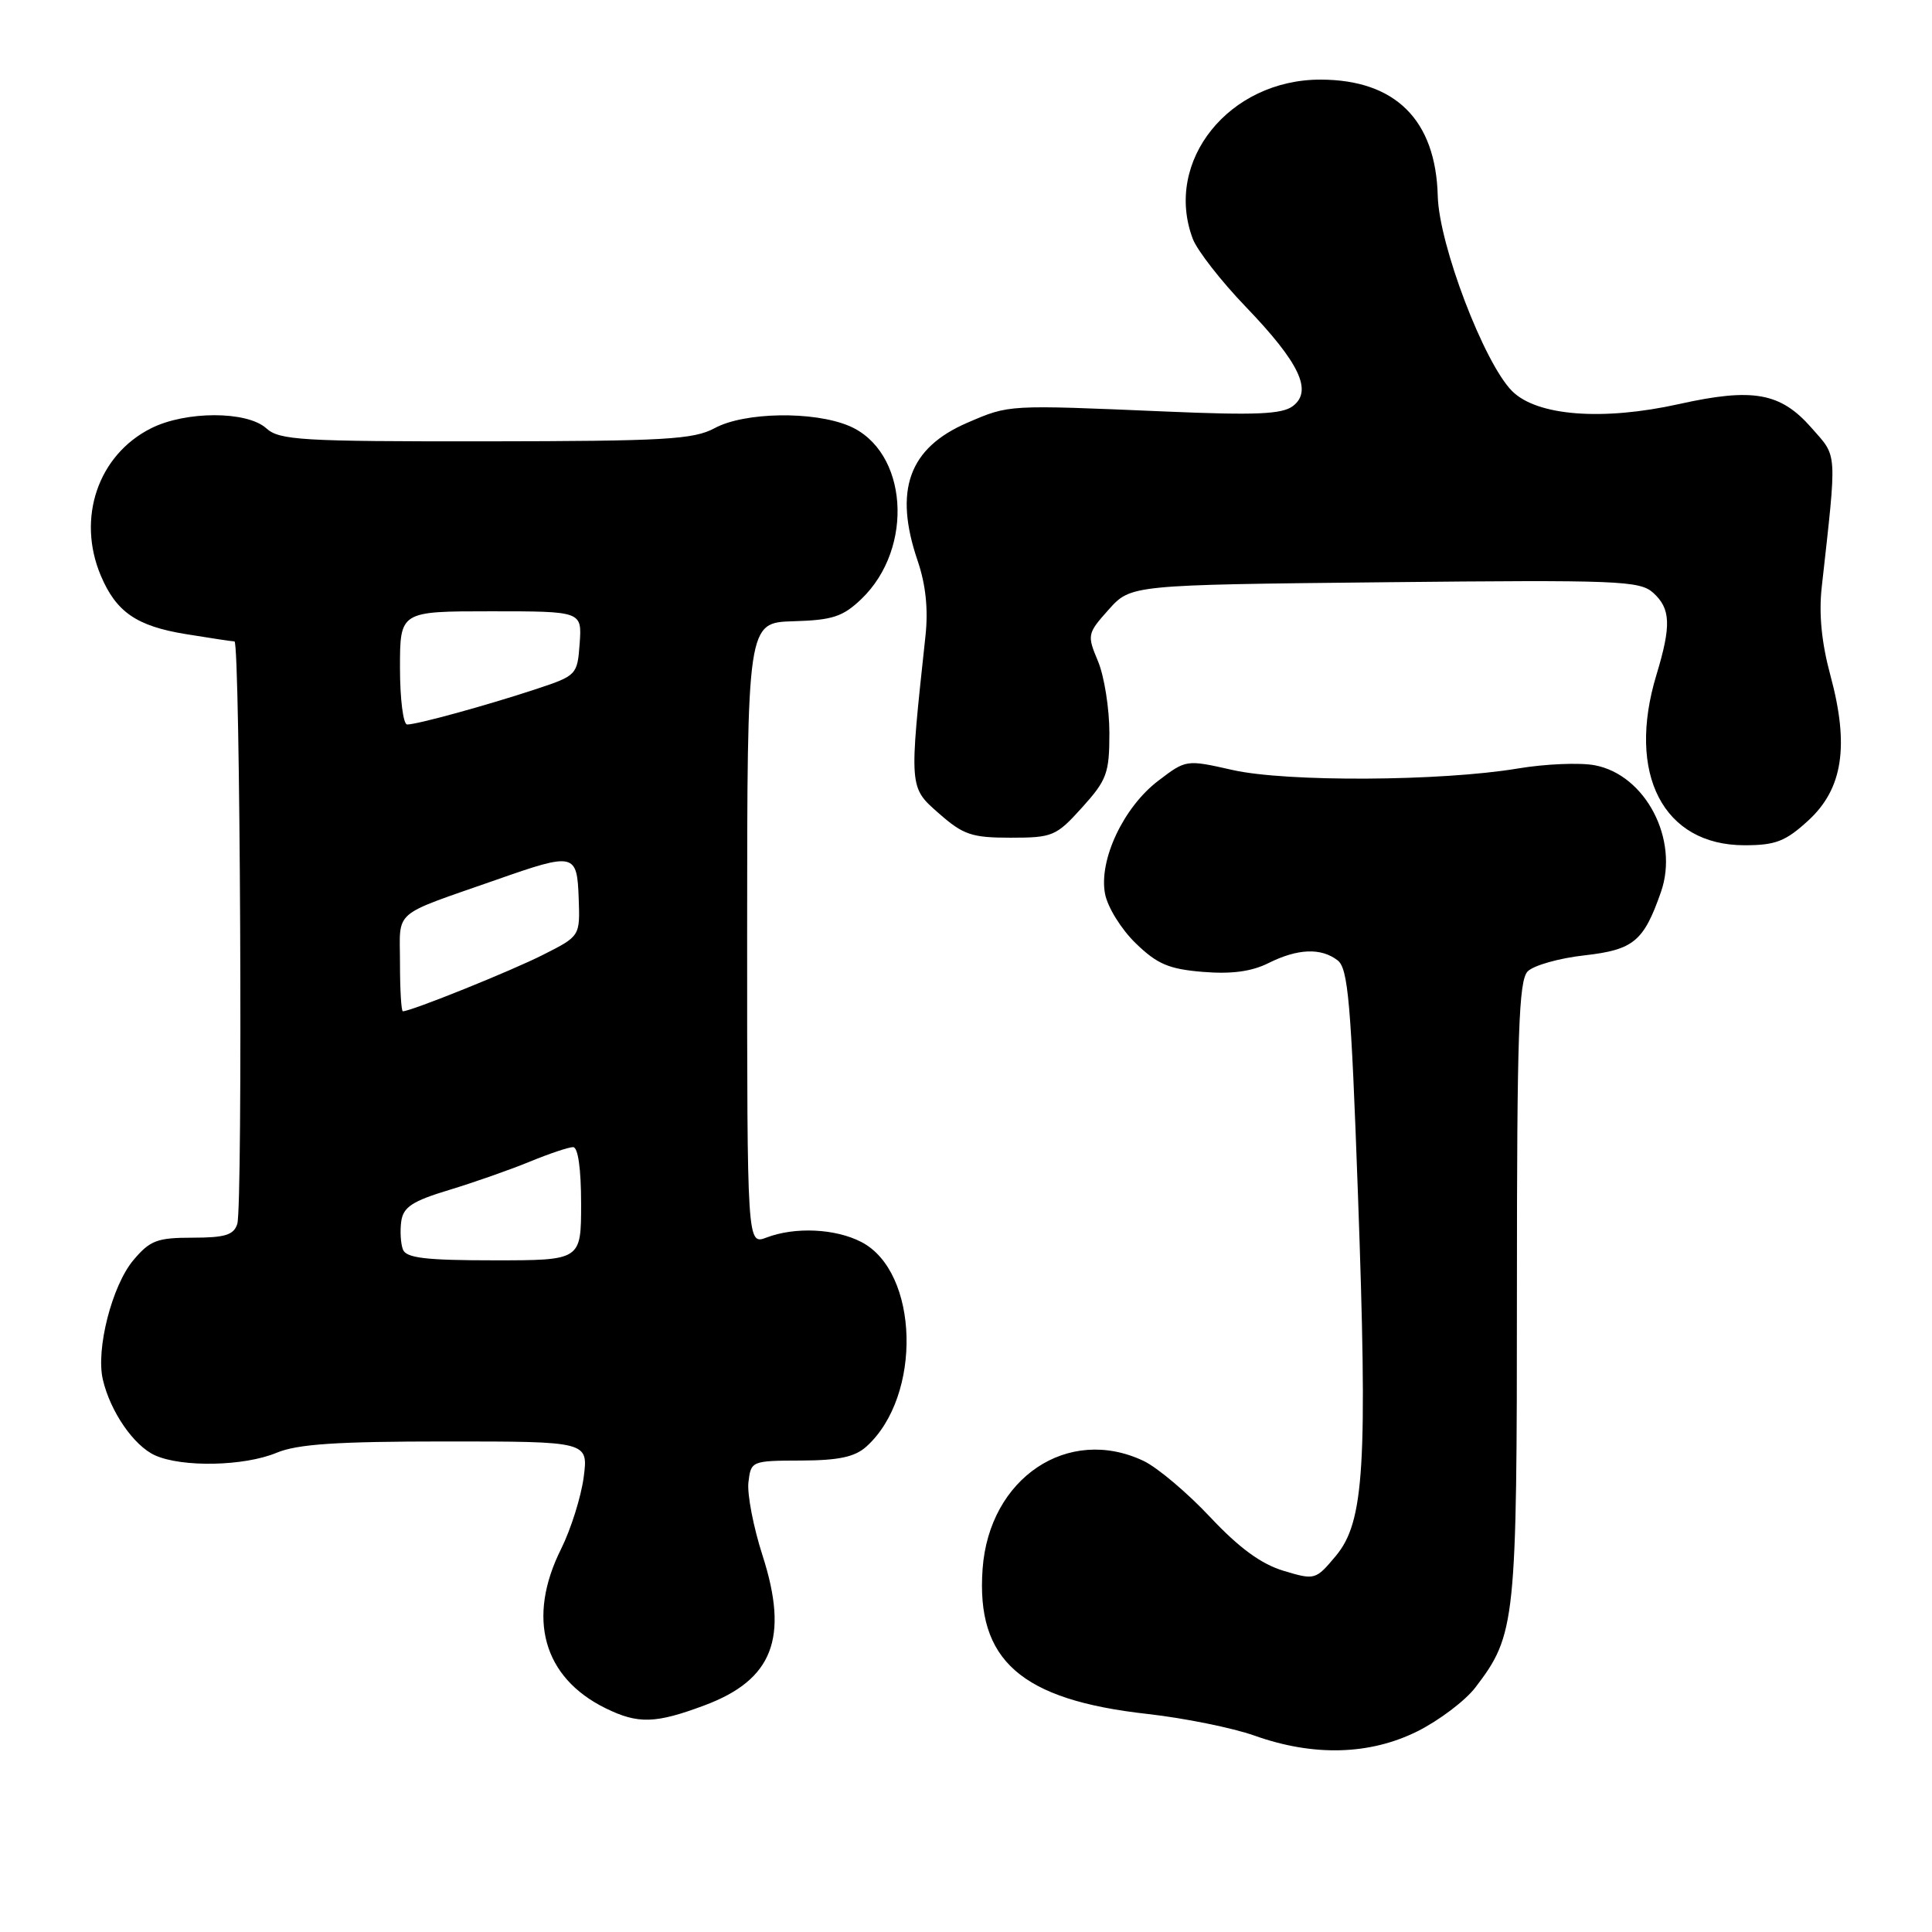 <?xml version="1.0" encoding="UTF-8" standalone="no"?>
<!DOCTYPE svg PUBLIC "-//W3C//DTD SVG 1.1//EN" "http://www.w3.org/Graphics/SVG/1.1/DTD/svg11.dtd" >
<svg xmlns="http://www.w3.org/2000/svg" xmlns:xlink="http://www.w3.org/1999/xlink" version="1.1" viewBox="0 0 256 256">
 <g >
 <path fill="currentColor"
d=" M 187.83 229.40 C 190.70 227.96 194.16 225.35 195.51 223.58 C 200.84 216.59 201.00 215.02 201.00 170.95 C 201.00 136.83 201.24 129.91 202.43 128.71 C 203.22 127.92 206.60 126.96 209.95 126.59 C 216.47 125.85 217.80 124.74 220.09 118.18 C 222.51 111.23 218.03 102.66 211.31 101.40 C 209.34 101.03 204.76 101.22 201.12 101.83 C 190.94 103.53 170.47 103.64 163.33 102.03 C 157.17 100.64 157.17 100.64 153.47 103.46 C 148.87 106.96 145.58 113.95 146.42 118.42 C 146.75 120.19 148.56 123.12 150.48 124.98 C 153.33 127.75 154.88 128.41 159.38 128.78 C 163.16 129.09 165.82 128.74 168.07 127.62 C 171.95 125.68 175.04 125.56 177.24 127.25 C 178.63 128.32 179.02 132.80 179.93 158.10 C 181.23 194.23 180.78 201.64 177.01 206.16 C 174.33 209.36 174.24 209.39 170.08 208.14 C 167.12 207.25 164.21 205.13 160.35 201.02 C 157.33 197.80 153.36 194.45 151.53 193.58 C 141.52 188.83 131.07 195.84 130.20 207.88 C 129.32 220.01 135.27 225.24 152.06 227.11 C 156.95 227.66 163.32 228.95 166.23 229.98 C 174.04 232.76 181.49 232.56 187.83 229.40 Z  M 93.37 225.96 C 102.41 222.58 104.55 217.04 101.05 206.14 C 99.83 202.37 98.99 197.99 99.17 196.42 C 99.50 193.59 99.58 193.55 106.14 193.53 C 111.17 193.51 113.29 193.05 114.82 191.66 C 122.21 184.98 121.79 168.53 114.13 164.57 C 110.69 162.79 105.35 162.54 101.57 163.98 C 99.00 164.95 99.00 164.95 99.00 123.73 C 99.01 82.50 99.01 82.50 105.12 82.32 C 110.31 82.17 111.68 81.72 114.13 79.38 C 121.22 72.58 120.29 59.69 112.47 56.42 C 107.75 54.45 98.63 54.60 94.70 56.73 C 91.90 58.24 88.13 58.45 64.36 58.48 C 39.89 58.50 37.02 58.33 35.28 56.75 C 32.72 54.44 24.62 54.44 20.02 56.75 C 12.99 60.28 10.14 68.66 13.36 76.28 C 15.40 81.10 18.10 82.96 24.61 84.02 C 27.85 84.55 30.76 84.99 31.07 84.99 C 31.83 85.00 32.19 159.82 31.44 162.18 C 30.98 163.64 29.81 164.00 25.52 164.00 C 20.82 164.00 19.88 164.36 17.68 166.97 C 14.84 170.34 12.68 178.80 13.63 182.81 C 14.62 187.05 17.72 191.55 20.52 192.83 C 24.10 194.46 32.37 194.29 36.65 192.50 C 39.41 191.35 44.60 191.00 59.10 191.00 C 77.96 191.00 77.96 191.00 77.34 195.75 C 76.99 198.36 75.65 202.62 74.36 205.22 C 69.77 214.39 71.96 222.27 80.22 226.34 C 84.55 228.47 86.85 228.40 93.37 225.96 Z  M 239.61 108.72 C 244.19 104.52 245.06 98.82 242.54 89.50 C 241.37 85.19 240.99 81.35 241.39 77.79 C 243.43 59.44 243.50 60.64 240.03 56.69 C 235.93 52.01 232.27 51.36 222.48 53.54 C 212.35 55.79 203.66 55.12 200.36 51.82 C 196.65 48.10 190.68 32.45 190.51 25.97 C 190.25 15.89 184.89 10.57 175.00 10.55 C 162.86 10.52 154.15 21.38 158.06 31.67 C 158.65 33.20 161.79 37.24 165.05 40.63 C 172.20 48.07 173.97 51.80 171.31 53.81 C 169.87 54.89 166.41 55.04 154.50 54.53 C 133.38 53.63 133.78 53.61 128.19 56.01 C 120.42 59.36 118.40 64.96 121.60 74.33 C 122.67 77.47 123.01 80.74 122.63 84.26 C 120.45 104.50 120.43 104.29 124.42 107.79 C 127.64 110.62 128.76 111.00 133.92 111.00 C 139.47 111.00 139.95 110.80 143.38 107.00 C 146.67 103.35 147.00 102.46 147.00 97.12 C 147.00 93.89 146.32 89.62 145.50 87.64 C 144.03 84.13 144.06 83.96 146.91 80.77 C 149.84 77.50 149.84 77.50 183.48 77.15 C 214.45 76.83 217.27 76.94 219.06 78.55 C 221.38 80.65 221.47 82.88 219.49 89.41 C 215.50 102.55 220.38 112.00 231.15 112.00 C 235.27 112.00 236.59 111.49 239.61 108.72 Z  M 53.39 165.57 C 53.09 164.79 52.99 163.10 53.17 161.82 C 53.44 159.94 54.64 159.15 59.50 157.68 C 62.80 156.68 67.61 154.99 70.19 153.93 C 72.76 152.87 75.35 152.00 75.94 152.00 C 76.59 152.00 77.00 154.86 77.00 159.50 C 77.00 167.00 77.00 167.00 65.47 167.00 C 56.40 167.00 53.82 166.69 53.39 165.57 Z  M 53.00 127.62 C 53.00 120.40 51.74 121.49 65.81 116.56 C 76.13 112.94 76.46 113.02 76.68 119.03 C 76.86 124.04 76.86 124.04 71.99 126.50 C 67.78 128.64 54.47 134.00 53.38 134.00 C 53.17 134.00 53.00 131.13 53.00 127.62 Z  M 53.00 88.50 C 53.00 81.00 53.00 81.00 65.06 81.00 C 77.11 81.00 77.11 81.00 76.81 85.25 C 76.50 89.44 76.43 89.52 71.00 91.32 C 64.44 93.48 55.28 96.00 53.95 96.00 C 53.43 96.00 53.00 92.62 53.00 88.50 Z "/>
</g>
</svg>
